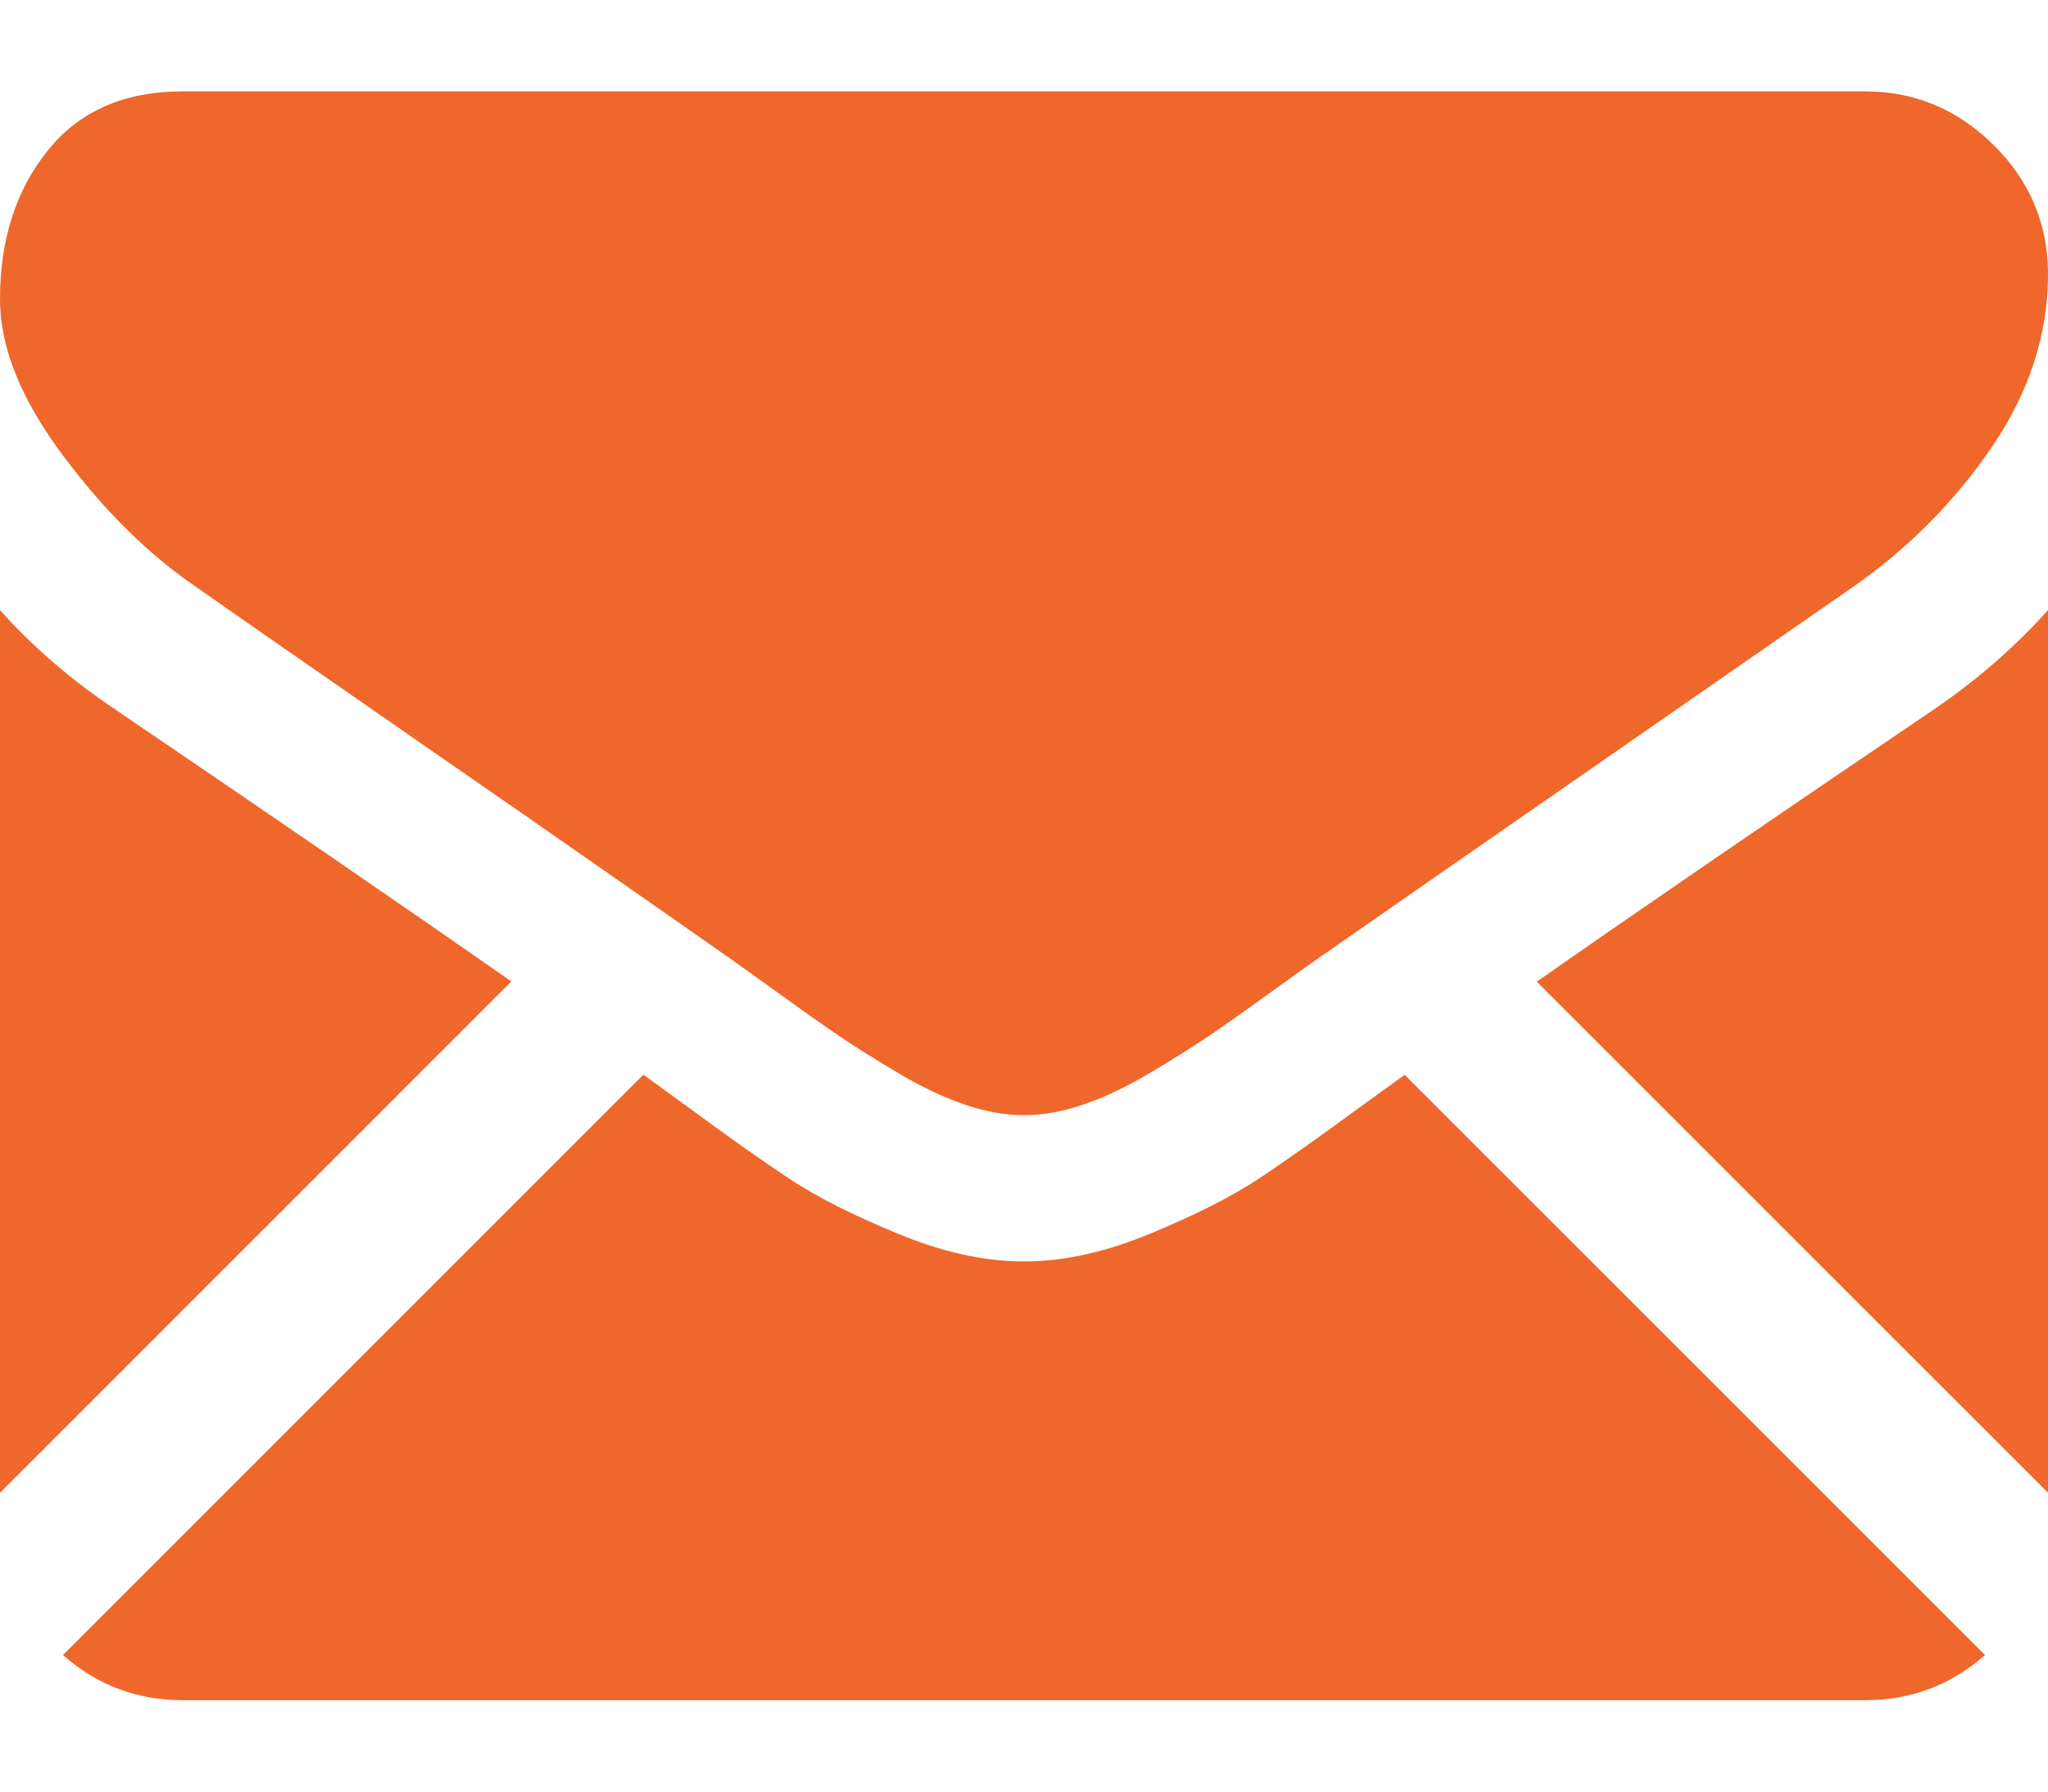 <svg width="16" height="14" viewBox="0 0 16 14" fill="none" xmlns="http://www.w3.org/2000/svg">
<path d="M14.571 13.286C14.931 13.286 15.242 13.167 15.508 12.933L10.974 8.399C10.866 8.477 10.76 8.553 10.661 8.625C10.321 8.875 10.046 9.07 9.835 9.21C9.623 9.35 9.342 9.493 8.991 9.638C8.64 9.784 8.312 9.857 8.009 9.857H8H7.991C7.687 9.857 7.36 9.784 7.009 9.638C6.657 9.493 6.376 9.35 6.165 9.21C5.954 9.07 5.678 8.875 5.339 8.625C5.244 8.556 5.14 8.48 5.026 8.398L0.492 12.933C0.757 13.167 1.069 13.286 1.429 13.286H14.571Z" fill="#EF672B"/>
<path d="M0.902 5.545C0.563 5.319 0.262 5.06 0 4.768V11.665L3.995 7.669C3.196 7.111 2.166 6.404 0.902 5.545Z" fill="#EF672B"/>
<path d="M15.107 5.545C13.891 6.368 12.857 7.076 12.006 7.671L16 11.665V4.768C15.744 5.054 15.446 5.313 15.107 5.545Z" fill="#EF672B"/>
<path d="M14.571 0.714H1.428C0.97 0.714 0.617 0.869 0.371 1.179C0.123 1.488 0 1.875 0 2.339C0 2.714 0.164 3.12 0.491 3.558C0.818 3.996 1.167 4.339 1.536 4.589C1.738 4.732 2.348 5.156 3.366 5.862C3.916 6.242 4.393 6.574 4.804 6.861C5.154 7.105 5.456 7.316 5.705 7.491C5.734 7.511 5.779 7.543 5.839 7.586C5.903 7.632 5.984 7.691 6.085 7.763C6.278 7.903 6.439 8.016 6.567 8.103C6.695 8.189 6.85 8.286 7.031 8.393C7.213 8.5 7.384 8.581 7.545 8.634C7.705 8.688 7.854 8.714 7.991 8.714H8H8.009C8.146 8.714 8.295 8.688 8.455 8.634C8.616 8.581 8.787 8.5 8.969 8.393C9.15 8.286 9.305 8.189 9.433 8.103C9.561 8.016 9.722 7.903 9.915 7.763C10.015 7.691 10.097 7.632 10.161 7.586C10.221 7.543 10.266 7.511 10.295 7.491C10.489 7.356 10.792 7.146 11.198 6.863C11.939 6.349 13.029 5.592 14.473 4.589C14.908 4.286 15.271 3.92 15.563 3.491C15.854 3.063 16 2.613 16 2.143C16 1.75 15.858 1.414 15.576 1.134C15.293 0.854 14.958 0.714 14.571 0.714Z" fill="#EF672B"/>
</svg>
